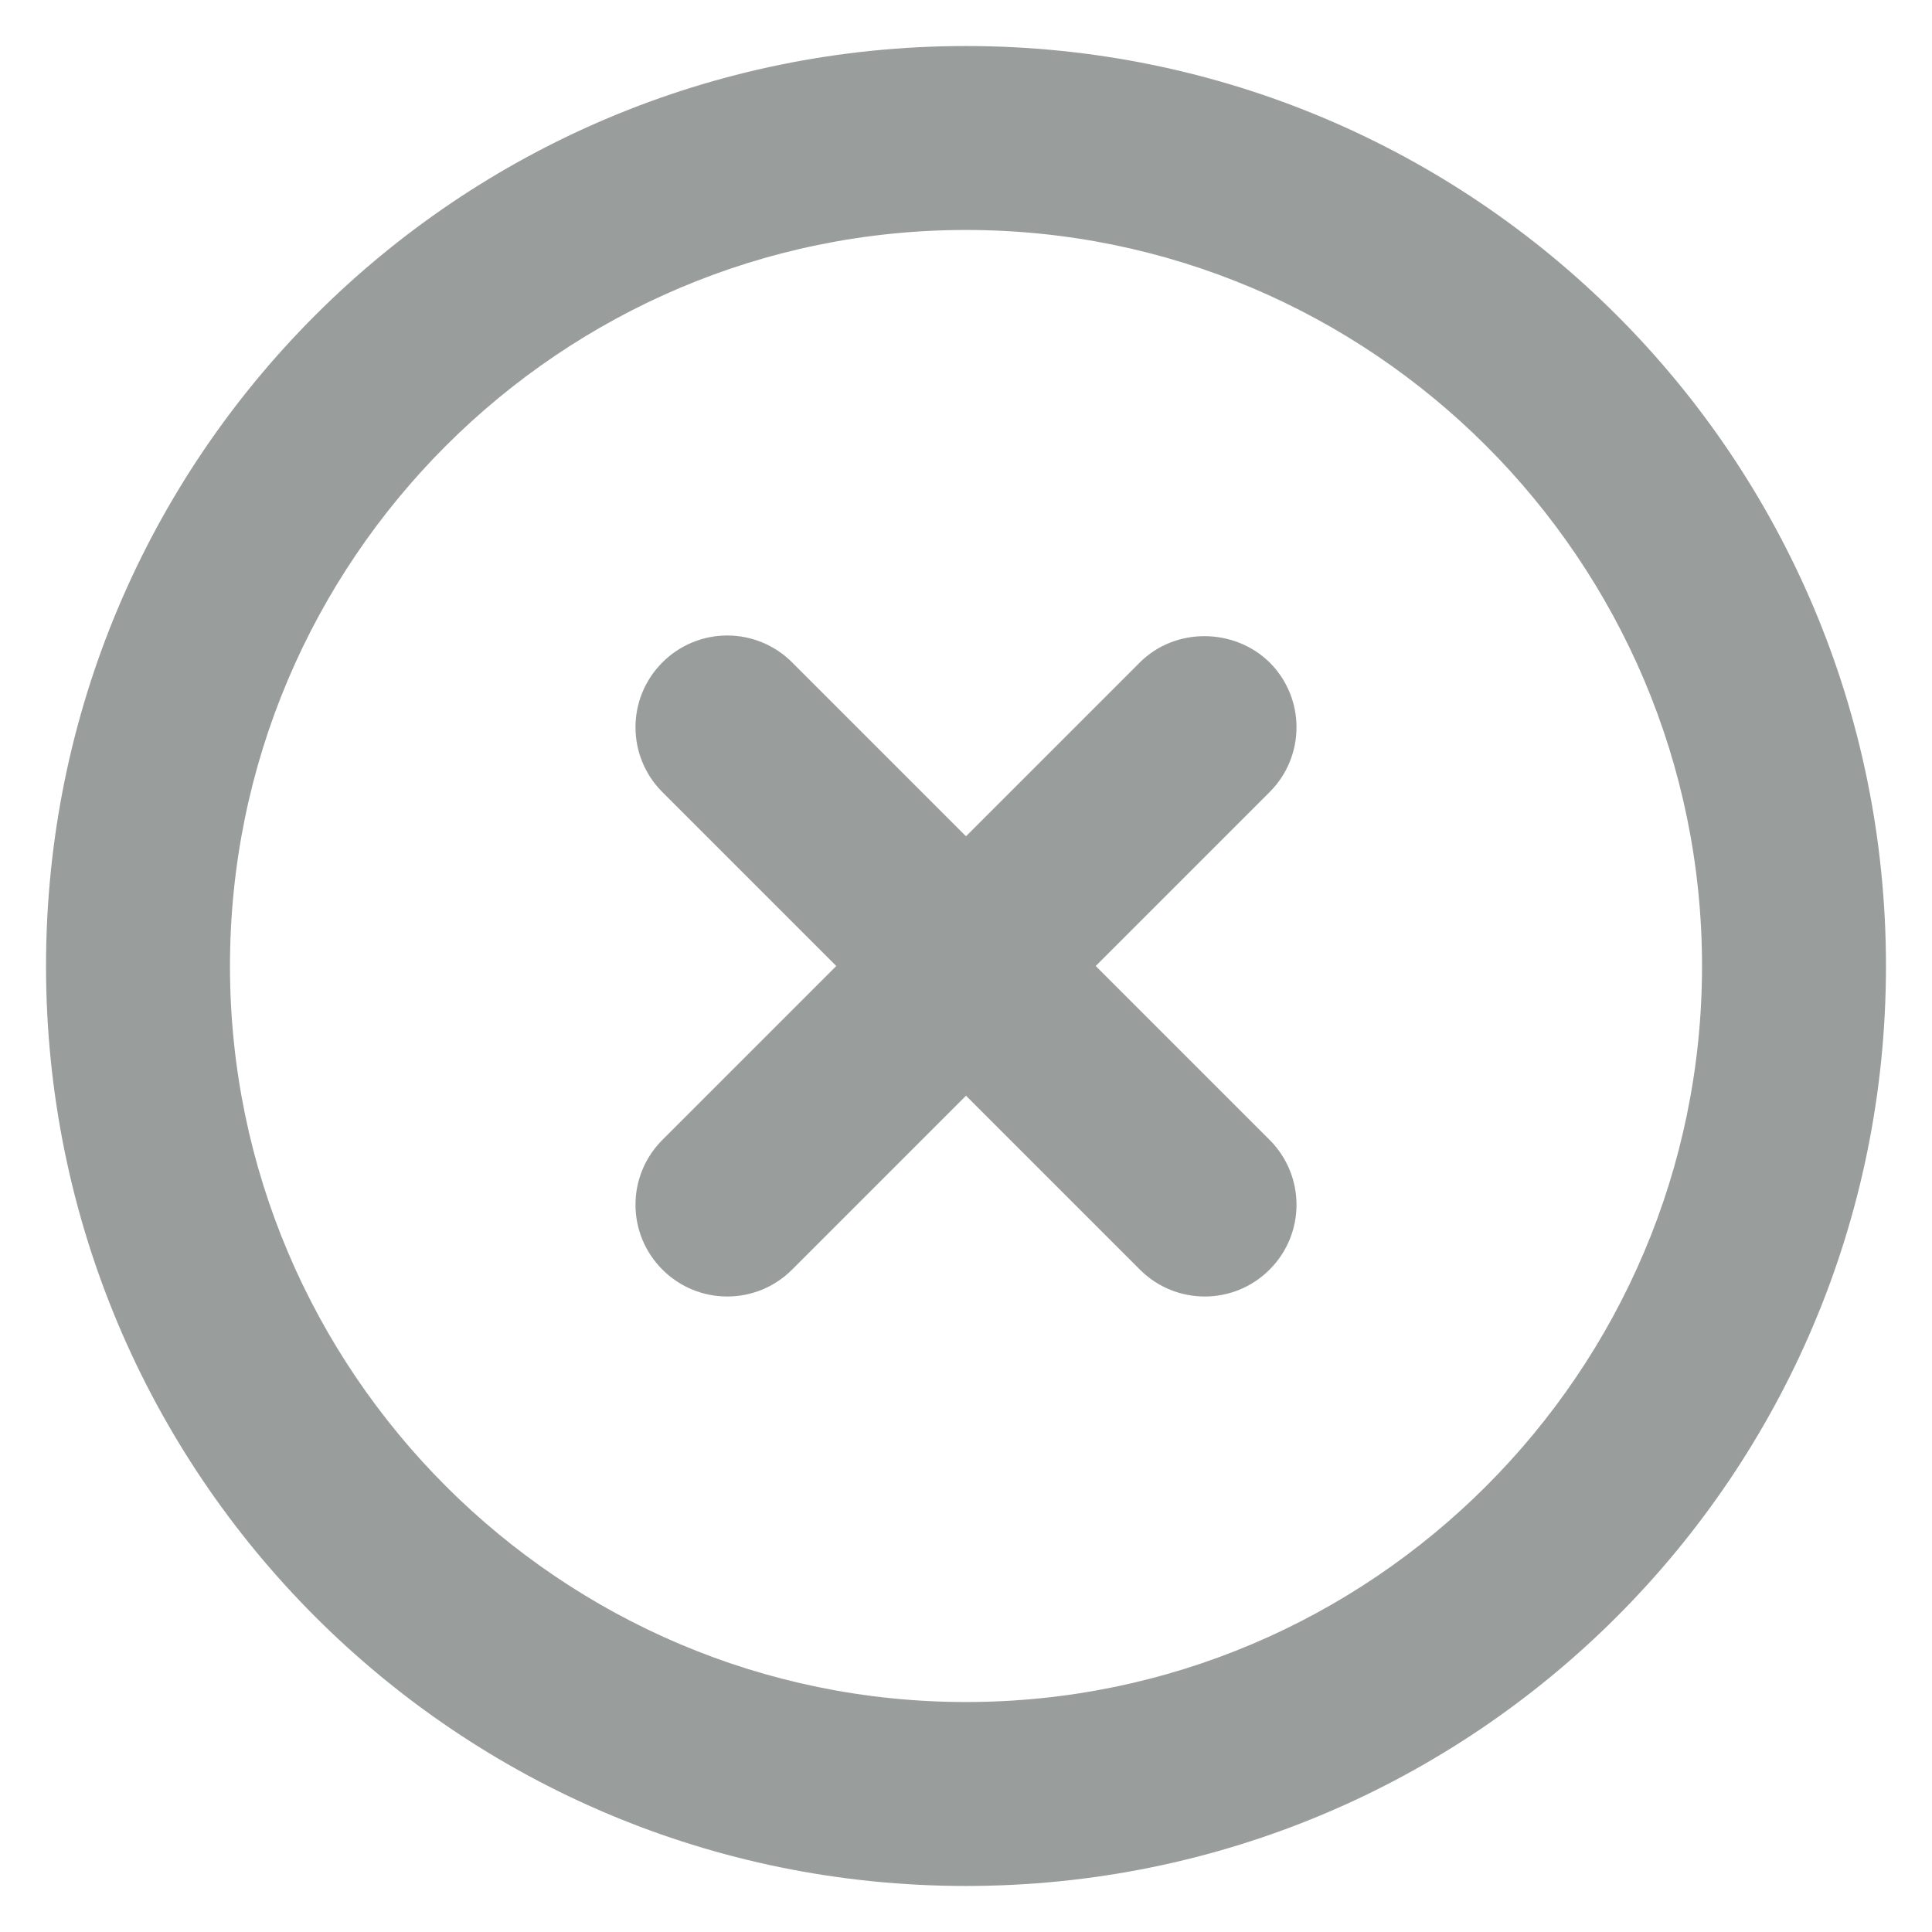 <svg width="28" height="28" viewBox="0 0 28 28" fill="none" xmlns="http://www.w3.org/2000/svg">
<path fill-rule="evenodd" clip-rule="evenodd" d="M16.52 9.6L14 12.12L11.48 9.6C11.231 9.35 10.893 9.21 10.54 9.21C10.187 9.21 9.849 9.35 9.6 9.6C9.08 10.12 9.08 10.96 9.6 11.48L12.12 14L9.6 16.52C9.08 17.04 9.08 17.88 9.6 18.4C10.12 18.92 10.96 18.92 11.48 18.4L14 15.88L16.52 18.4C17.04 18.92 17.88 18.92 18.4 18.4C18.92 17.88 18.92 17.04 18.4 16.52L15.88 14L18.4 11.48C18.92 10.96 18.92 10.12 18.4 9.6C17.88 9.093 17.027 9.093 16.52 9.6ZM14 0.667C6.627 0.667 0.667 6.627 0.667 14C0.667 21.373 6.627 27.333 14 27.333C21.373 27.333 27.333 21.373 27.333 14C27.333 6.627 21.373 0.667 14 0.667ZM14 24.667C8.12 24.667 3.333 19.88 3.333 14C3.333 8.12 8.12 3.333 14 3.333C19.88 3.333 24.667 8.12 24.667 14C24.667 19.88 19.88 24.667 14 24.667Z" fill="#999E9C"/>
</svg>
